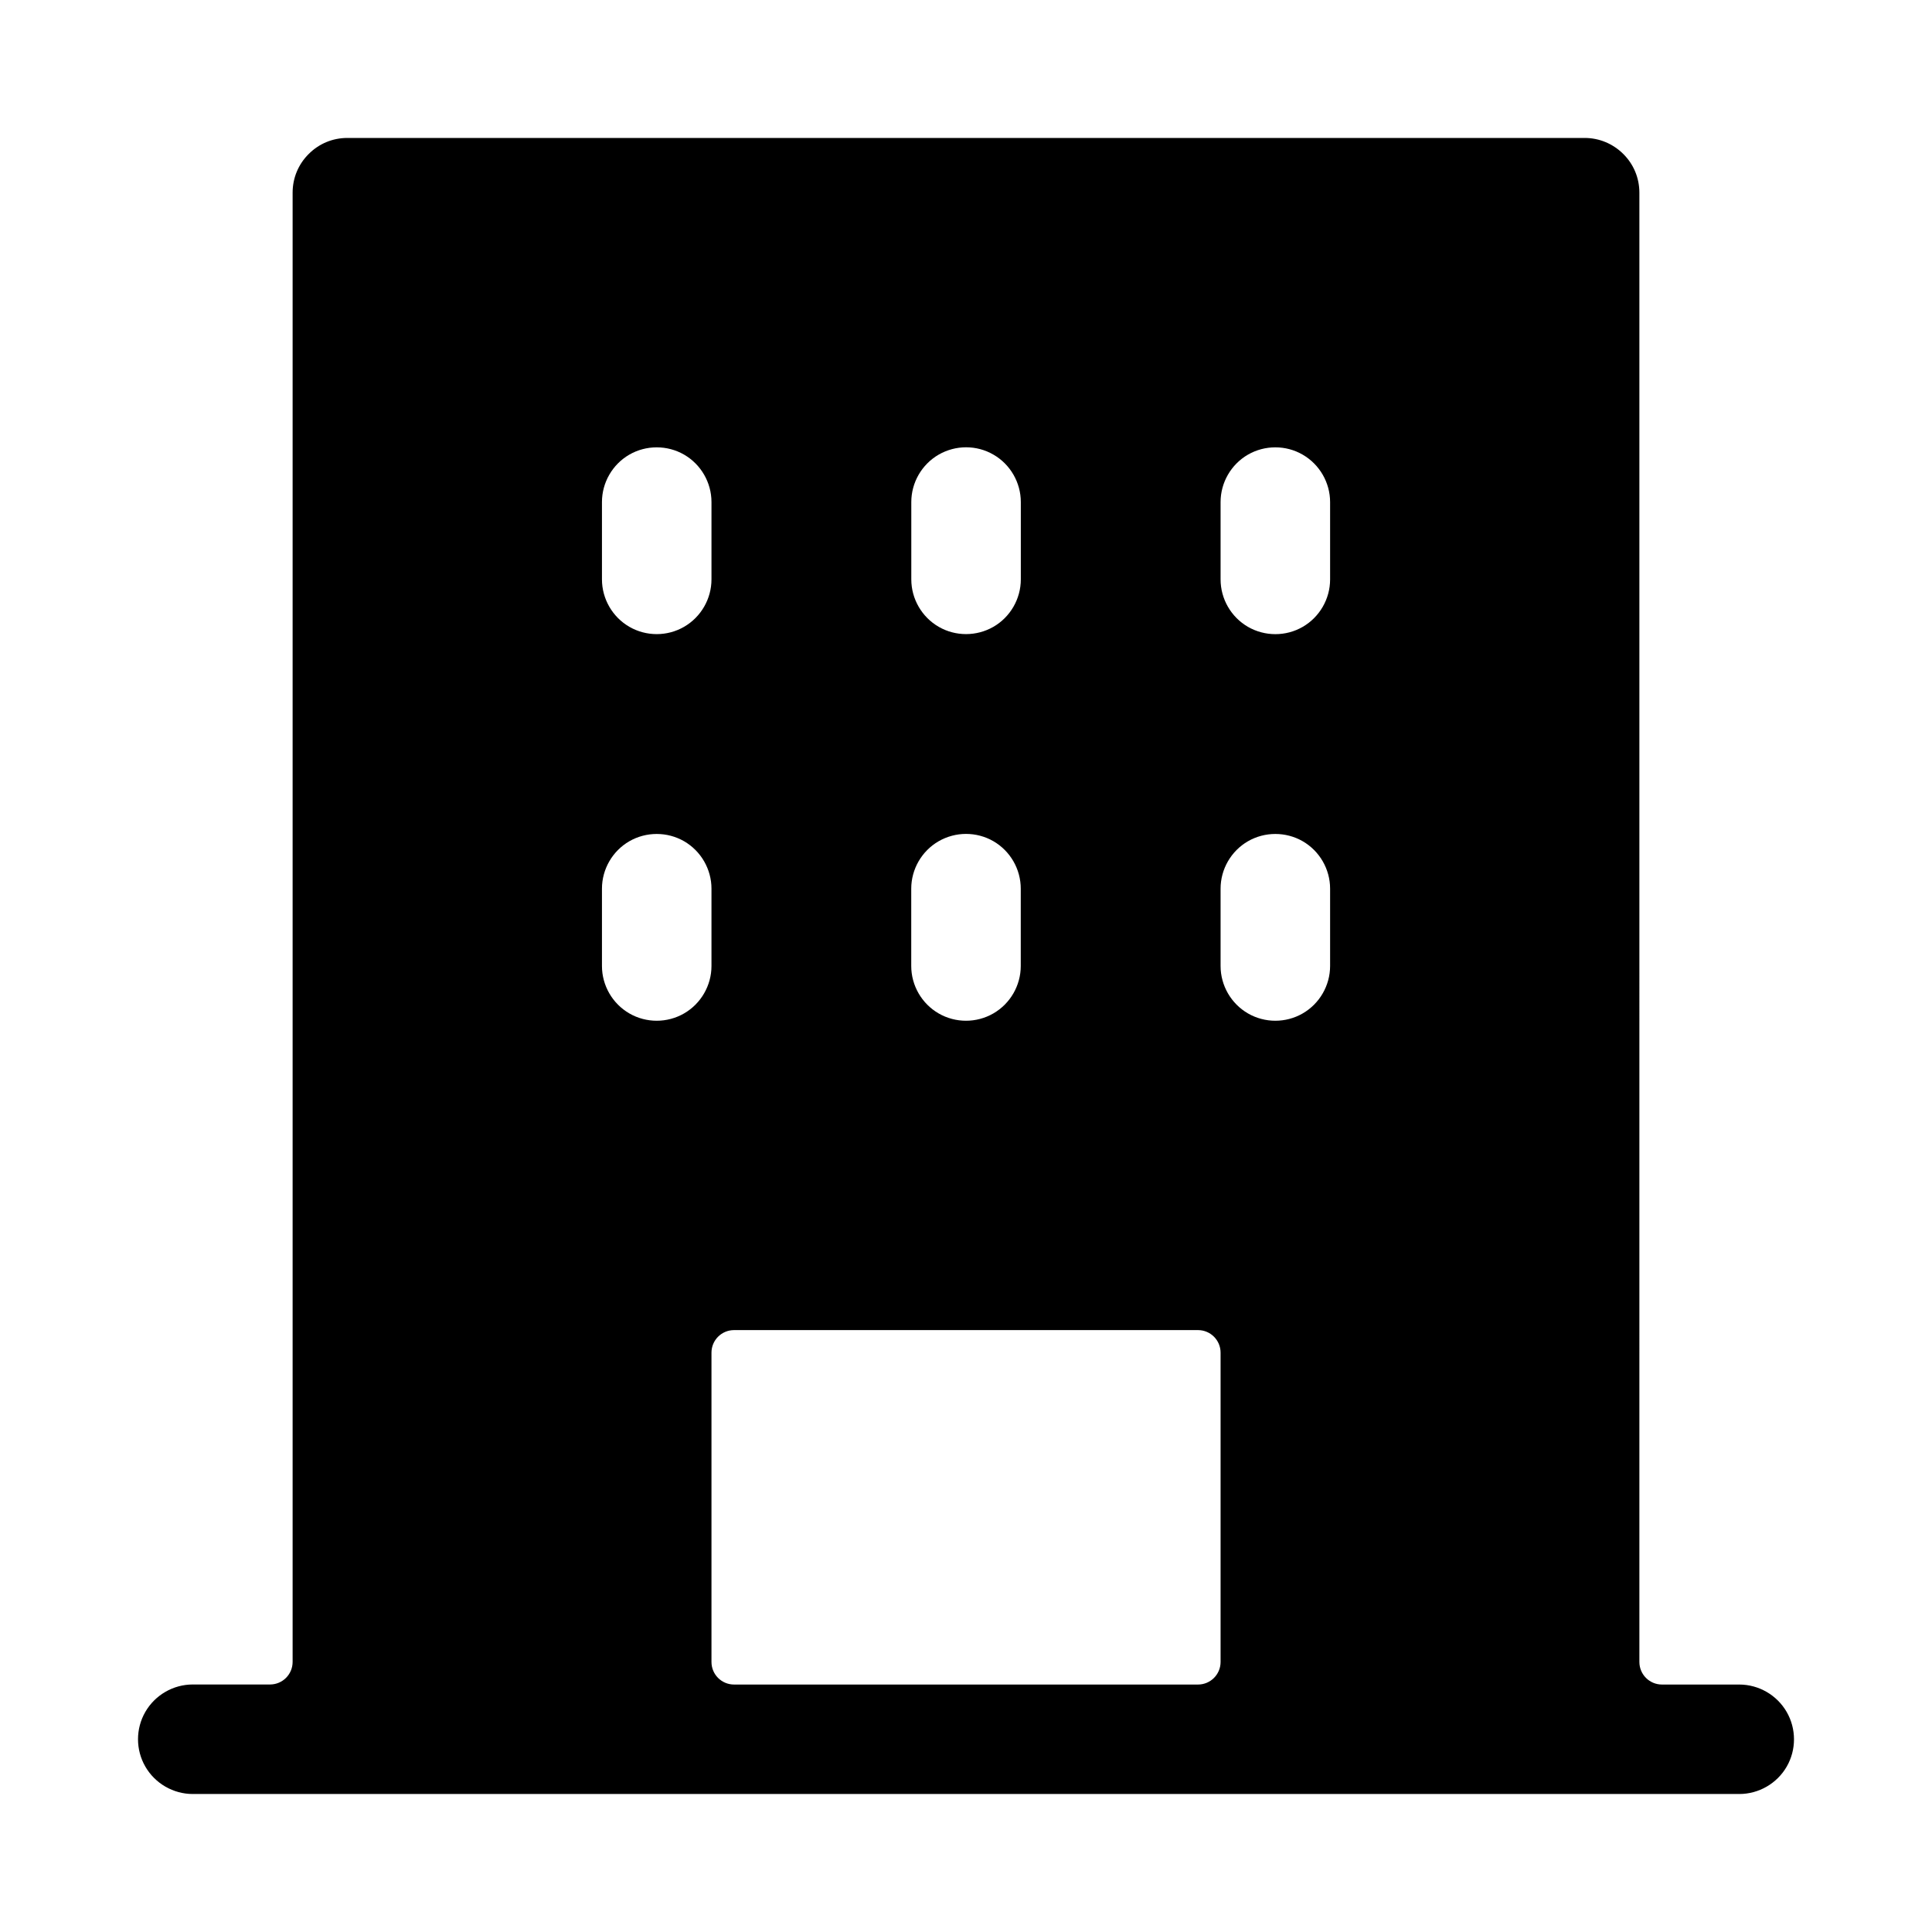 <?xml version="1.0" encoding="utf-8"?>
<!-- Generator: Adobe Illustrator 26.4.1, SVG Export Plug-In . SVG Version: 6.00 Build 0)  -->
<svg version="1.1" id="Layer_1" xmlns="http://www.w3.org/2000/svg" xmlns:xlink="http://www.w3.org/1999/xlink" x="0px" y="0px"
	 viewBox="0 0 350 350" style="enable-background:new 0 0 350 350;" xml:space="preserve">
<path d="M323.67,310.13c-1.77-3.06-5.06-4.96-8.59-4.96h-14c-2.26,0-4.09-1.83-4.09-4.09V34.91c0-2.65-1.03-5.14-2.91-7.01
	c-1.88-1.87-4.37-2.91-7.01-2.91H62.93c-2.65,0-5.14,1.03-7.01,2.91c-1.88,1.87-2.91,4.36-2.91,7.01v266.16
	c0,2.26-1.83,4.09-4.09,4.09H34.92c-3.53,0-6.82,1.9-8.59,4.96c-1.77,3.06-1.77,6.86,0,9.92c1.77,3.06,5.06,4.96,8.59,4.96h280.17
	c3.53,0,6.82-1.9,8.59-4.96C325.44,316.99,325.44,313.19,323.67,310.13z M165.09,90.95c0-3.53,1.9-6.82,4.96-8.59
	c1.53-0.88,3.25-1.33,4.96-1.33c1.72,0,3.43,0.44,4.96,1.33c3.06,1.76,4.96,5.06,4.96,8.59v14.01c0,3.53-1.9,6.82-4.96,8.59
	c-3.06,1.76-6.86,1.77-9.92,0c-3.06-1.77-4.96-5.06-4.96-8.59V90.95z M184.92,160.99V175c0,3.53-1.9,6.82-4.96,8.59
	c-3.06,1.77-6.86,1.77-9.92,0c-3.06-1.77-4.96-5.06-4.96-8.59v-14.01c0-3.53,1.9-6.82,4.96-8.59c1.53-0.88,3.25-1.33,4.96-1.33
	c1.72,0,3.43,0.44,4.96,1.32C183.03,154.17,184.92,157.46,184.92,160.99z M109.05,90.95c0-3.53,1.9-6.82,4.96-8.59
	c1.53-0.88,3.24-1.32,4.96-1.32c1.72,0,3.43,0.44,4.96,1.32c3.06,1.77,4.96,5.06,4.96,8.59v14.01c0,3.53-1.9,6.82-4.96,8.59
	c-3.06,1.77-6.86,1.77-9.92,0c-3.06-1.77-4.96-5.06-4.96-8.59V90.95z M123.93,183.59c-3.06,1.77-6.86,1.77-9.92,0
	c-3.06-1.77-4.96-5.06-4.96-8.59v-14.01c0-3.53,1.9-6.82,4.96-8.59c1.53-0.88,3.24-1.32,4.96-1.32c1.72,0,3.43,0.44,4.96,1.32
	c3.06,1.77,4.96,5.06,4.96,8.59V175C128.89,178.53,126.99,181.82,123.93,183.59z M221.12,301.08c0,2.26-1.83,4.09-4.09,4.09h-84.05
	c-2.26,0-4.09-1.83-4.09-4.09v-56.03c0-2.26,1.83-4.09,4.09-4.09h84.05c2.26,0,4.09,1.83,4.09,4.09V301.08z M221.12,90.95
	c0-3.53,1.9-6.82,4.96-8.59c1.53-0.88,3.24-1.32,4.96-1.32c1.72,0,3.43,0.44,4.96,1.33c3.06,1.77,4.96,5.06,4.96,8.59c0,0,0,0,0,0
	l0,14.01c0,3.53-1.9,6.82-4.96,8.59c-3.06,1.77-6.86,1.76-9.92,0c-3.06-1.77-4.96-5.06-4.96-8.59V90.95z M236,183.59
	c-3.06,1.77-6.86,1.77-9.92,0c-3.06-1.77-4.96-5.06-4.96-8.59v-14.01c0-3.53,1.9-6.82,4.96-8.59c1.53-0.88,3.24-1.32,4.96-1.32
	c1.72,0,3.43,0.44,4.96,1.32c3.06,1.77,4.96,5.06,4.96,8.59c0,0,0,0,0,0l0,14.01C240.96,178.53,239.06,181.82,236,183.59z"/>
</svg>
